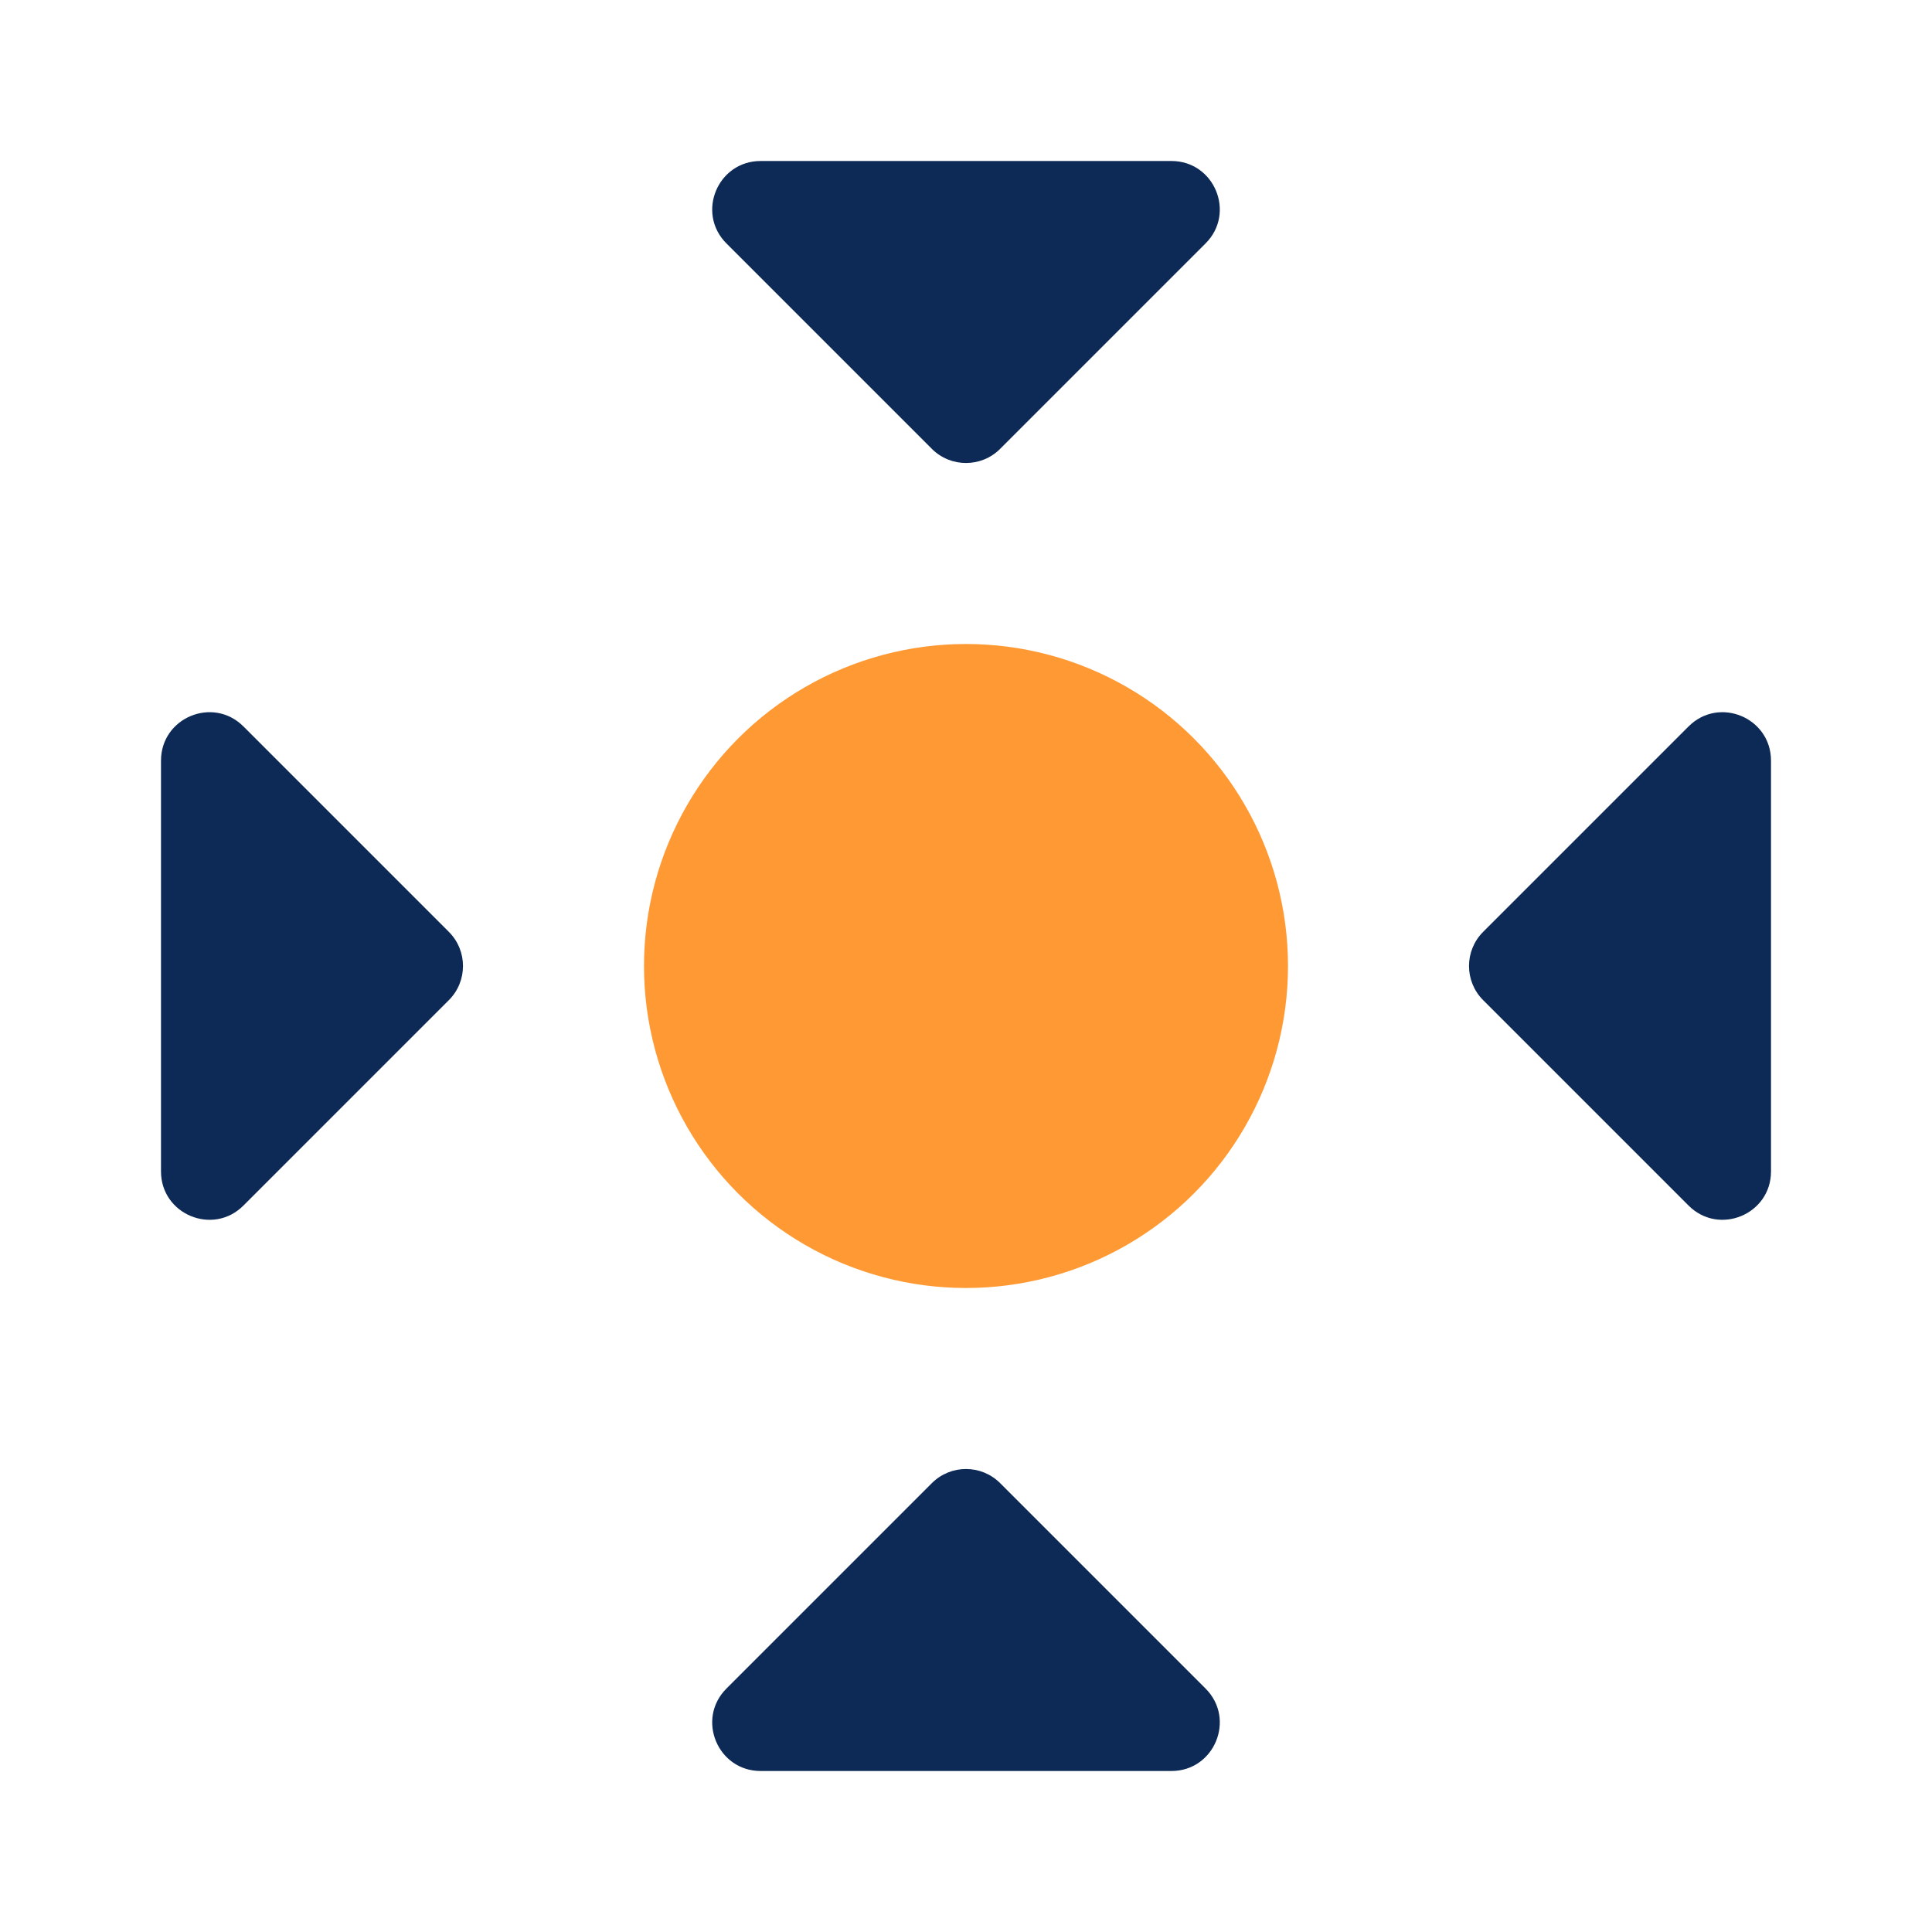 <svg
                  xmlns="http://www.w3.org/2000/svg"
                  width="24"
                  height="24"
                  viewBox="0 0 24 24"
                  fill="none"
                >
                  <circle cx="12" cy="12" r="4" fill="#FF9933" />
                  <path
                    d="M11.576 5.576C11.81 5.81 12.19 5.81 12.424 5.576L14.976 3.024C15.354 2.646 15.086 2 14.552 2H9.449C8.914 2 8.646 2.646 9.024 3.024L11.576 5.576Z"
                    fill="#0C2A55"
                  />
                  <path
                    d="M18.424 11.576C18.19 11.81 18.19 12.19 18.424 12.424L20.976 14.976C21.354 15.354 22 15.086 22 14.552V9.449C22 8.914 21.354 8.646 20.976 9.024L18.424 11.576Z"
                    fill="#0C2A55"
                  />
                  <path
                    d="M11.576 18.424C11.81 18.19 12.19 18.19 12.424 18.424L14.976 20.976C15.354 21.354 15.086 22 14.552 22H9.449C8.914 22 8.646 21.354 9.024 20.976L11.576 18.424Z"
                    fill="#0C2A55"
                  />
                  <path
                    d="M5.576 11.576C5.81 11.81 5.81 12.19 5.576 12.424L3.024 14.976C2.646 15.354 2 15.086 2 14.552L2 9.449C2 8.914 2.646 8.646 3.024 9.024L5.576 11.576Z"
                    fill="#0C2A55"
                  />
                </svg>
